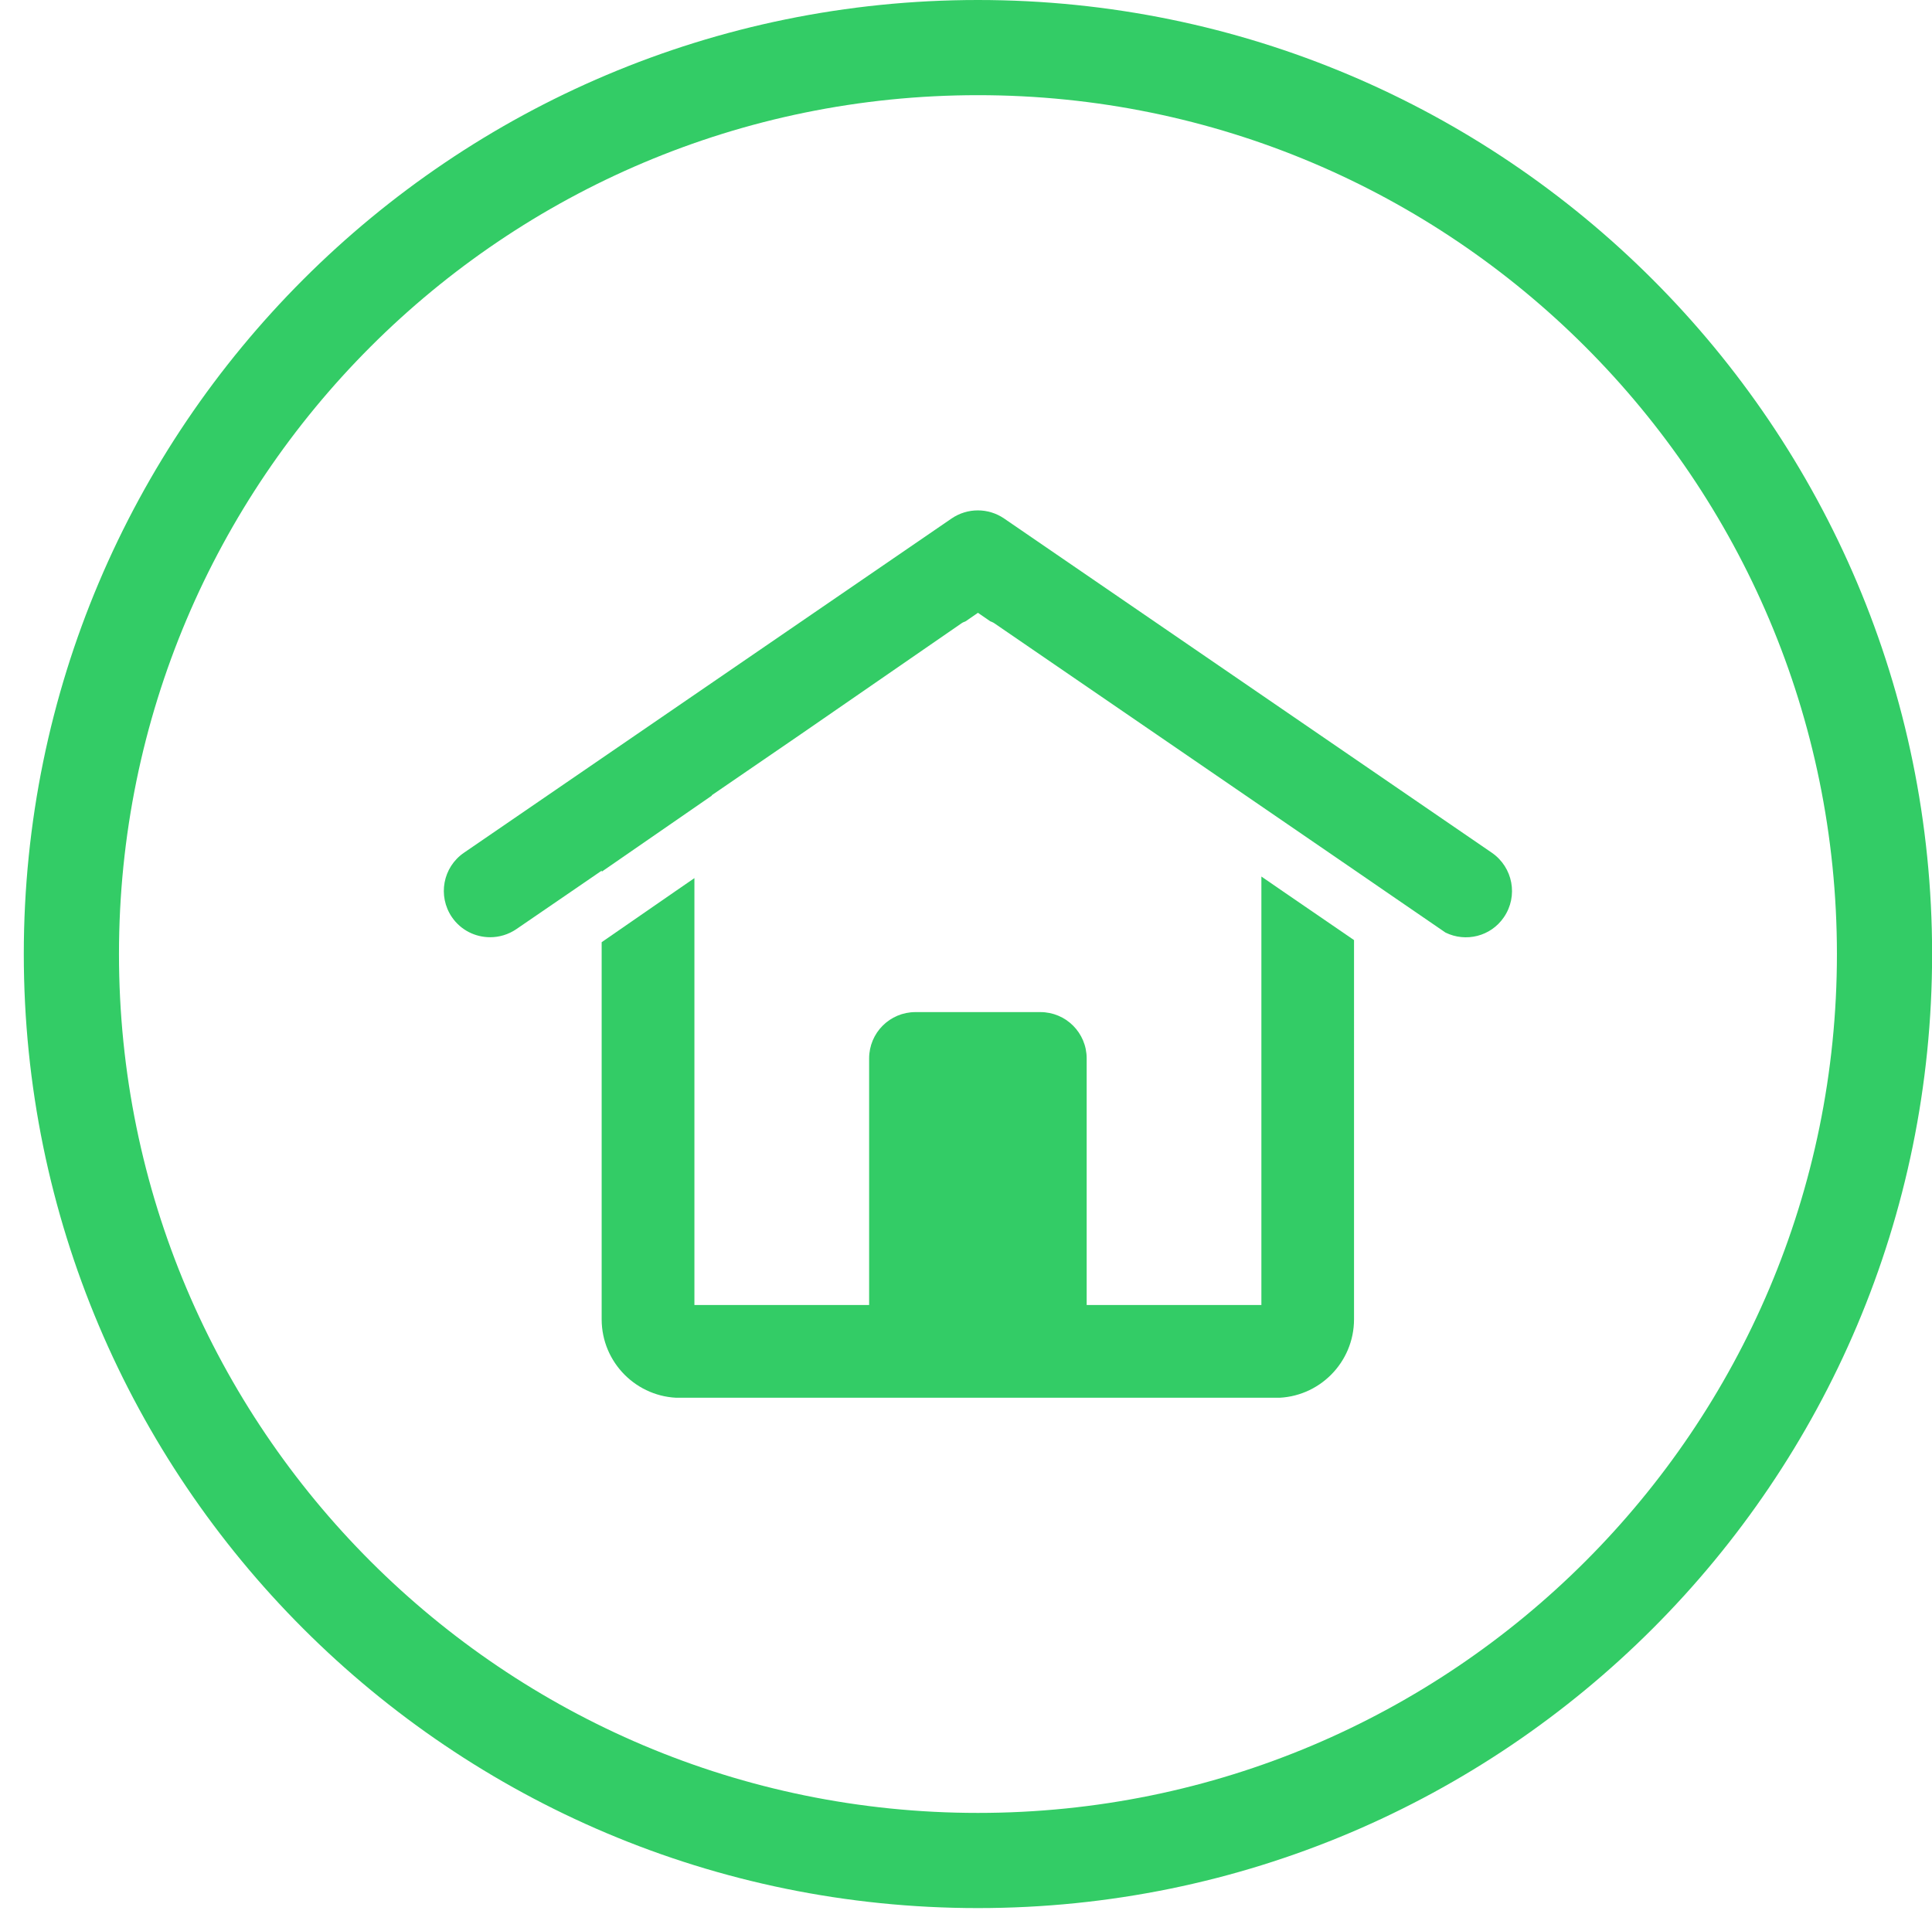 <?xml version="1.0" encoding="utf-8"?>
<!-- Generator: Adobe Illustrator 24.0.1, SVG Export Plug-In . SVG Version: 6.00 Build 0)  -->
<svg version="1.1" id="Layer_1" xmlns="http://www.w3.org/2000/svg" xmlns:xlink="http://www.w3.org/1999/xlink" x="0px" y="0px"
	 viewBox="0 0 182.68 181" style="enable-background:new 0 0 182.68 181;" xml:space="preserve">
<style type="text/css">
	.st0{clip-path:url(#SVGID_2_);fill:#33CC66;}
	.st1{clip-path:url(#SVGID_4_);fill:#33CC66;}
	.st2{clip-path:url(#SVGID_6_);fill:#33CC66;}
</style>
<g>
	<defs>
		<rect id="SVGID_1_" x="2.25" width="180.44" height="180.44"/>
	</defs>
	<clipPath id="SVGID_2_">
		<use xlink:href="#SVGID_1_"  style="overflow:visible;"/>
	</clipPath>
	<path class="st0" d="M92.47,171.44c44.86,0,81.22-36.36,81.22-81.22C173.68,45.36,137.32,9,92.47,9
		C47.61,9,11.25,45.36,11.25,90.22C11.25,135.07,47.61,171.44,92.47,171.44z M2.25,90.22C2.25,40.4,42.64,0,92.47,0
		c49.82,0,90.22,40.4,90.22,90.22c0,49.83-40.4,90.22-90.22,90.22C42.64,180.44,2.25,140.05,2.25,90.22z"/>
</g>
<g>
	<defs>
		<rect id="SVGID_3_" x="41.97" y="48.26" width="101" height="40.74"/>
	</defs>
	<clipPath id="SVGID_4_">
		<use xlink:href="#SVGID_3_"  style="overflow:visible;"/>
	</clipPath>
	<path class="st1" d="M141.06,80.64L94.94,49.03c-1.5-1.02-3.46-1.02-4.96,0L43.87,80.64c-2,1.37-2.5,4.09-1.14,6.09
		c0.85,1.24,2.22,1.9,3.62,1.9c0.85,0,1.72-0.25,2.48-0.77l5.27-3.61l2.8-1.92v0.1l10.42-7.2c-0.01-0.01-0.02-0.01-0.03-0.02
		l8.36-5.73l15.27-10.54c0.12-0.09,0.26-0.13,0.39-0.19l1.16-0.8l1.16,0.8c0.13,0.06,0.27,0.1,0.39,0.19l23.68,16.23l10.34,7.09
		l2.91,2l5.73,3.93c1.92,0.94,4.28,0.37,5.52-1.45C143.57,84.74,143.06,82.02,141.06,80.64z"/>
</g>
<g>
	<defs>
		<rect id="SVGID_5_" x="56" y="82" width="73" height="50.18"/>
	</defs>
	<clipPath id="SVGID_6_">
		<use xlink:href="#SVGID_5_"  style="overflow:visible;"/>
	</clipPath>
	<path class="st2" d="M119.27,82.89v40.52h-16.52v-23.32c0-2.42-1.96-4.38-4.38-4.38H86.56c-2.42,0-4.38,1.96-4.38,4.38v23.32H65.66
		V83.04l-1.77,1.22l-7,4.84v35.66c0,4.1,3.33,7.43,7.43,7.43h56.28c4.1,0,7.43-3.33,7.43-7.43V88.9l-6.77-4.64L119.27,82.89z"/>
</g>
</svg>
